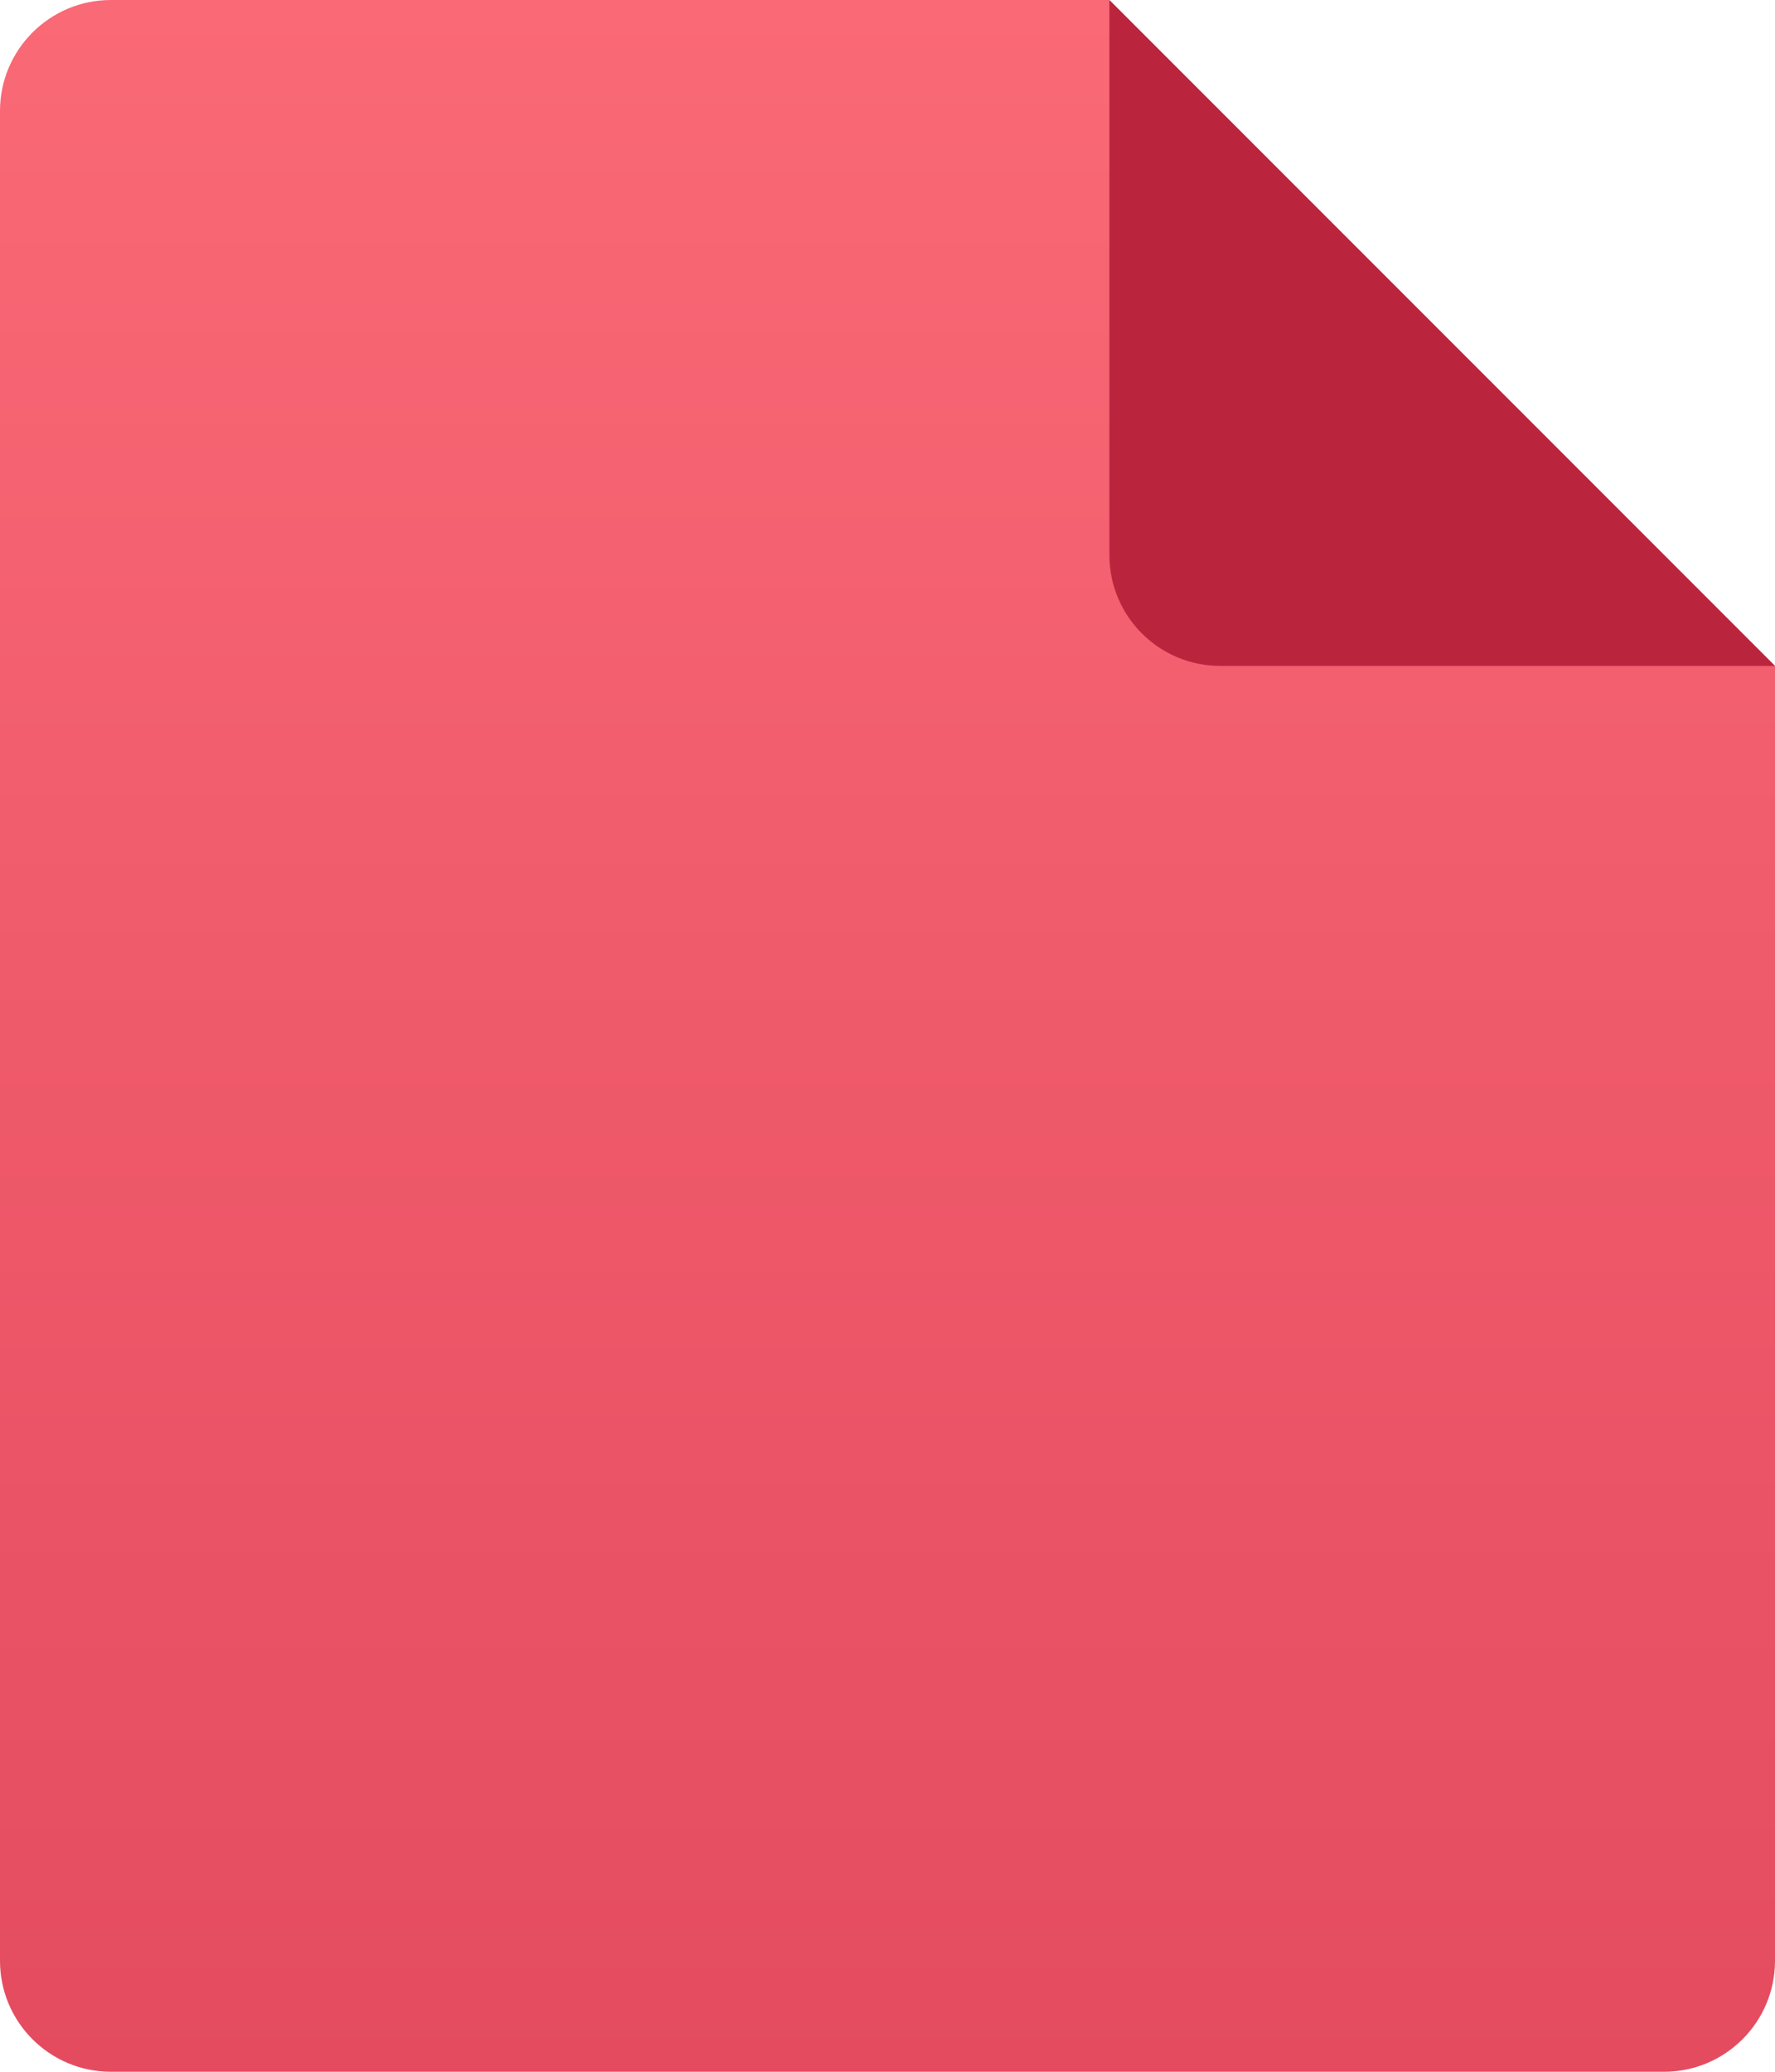 <svg width="36" height="42" viewBox="0 0 36 42" fill="none" xmlns="http://www.w3.org/2000/svg">
    <path d="M0 2.25C0 1.007 1.007 0 2.25 0H22.5L36 13.5V39.75C36 40.993 34.993 42 33.75 42H2.25C1.007 42 0 40.993 0 39.75V2.25Z" fill="url(#paint0_linear_896_2477)"/>
    <path d="M22.5 11.25V0L36 13.5H24.75C23.507 13.5 22.5 12.493 22.5 11.25Z" fill="#BA253D"/>
    <defs>
        <linearGradient id="paint0_linear_896_2477" x1="18" y1="0" x2="18" y2="42" gradientUnits="userSpaceOnUse">
            <stop stop-color="#FA6976"/>
            <stop offset="1" stop-color="#E44B5F"/>
        </linearGradient>
    </defs>
</svg>
